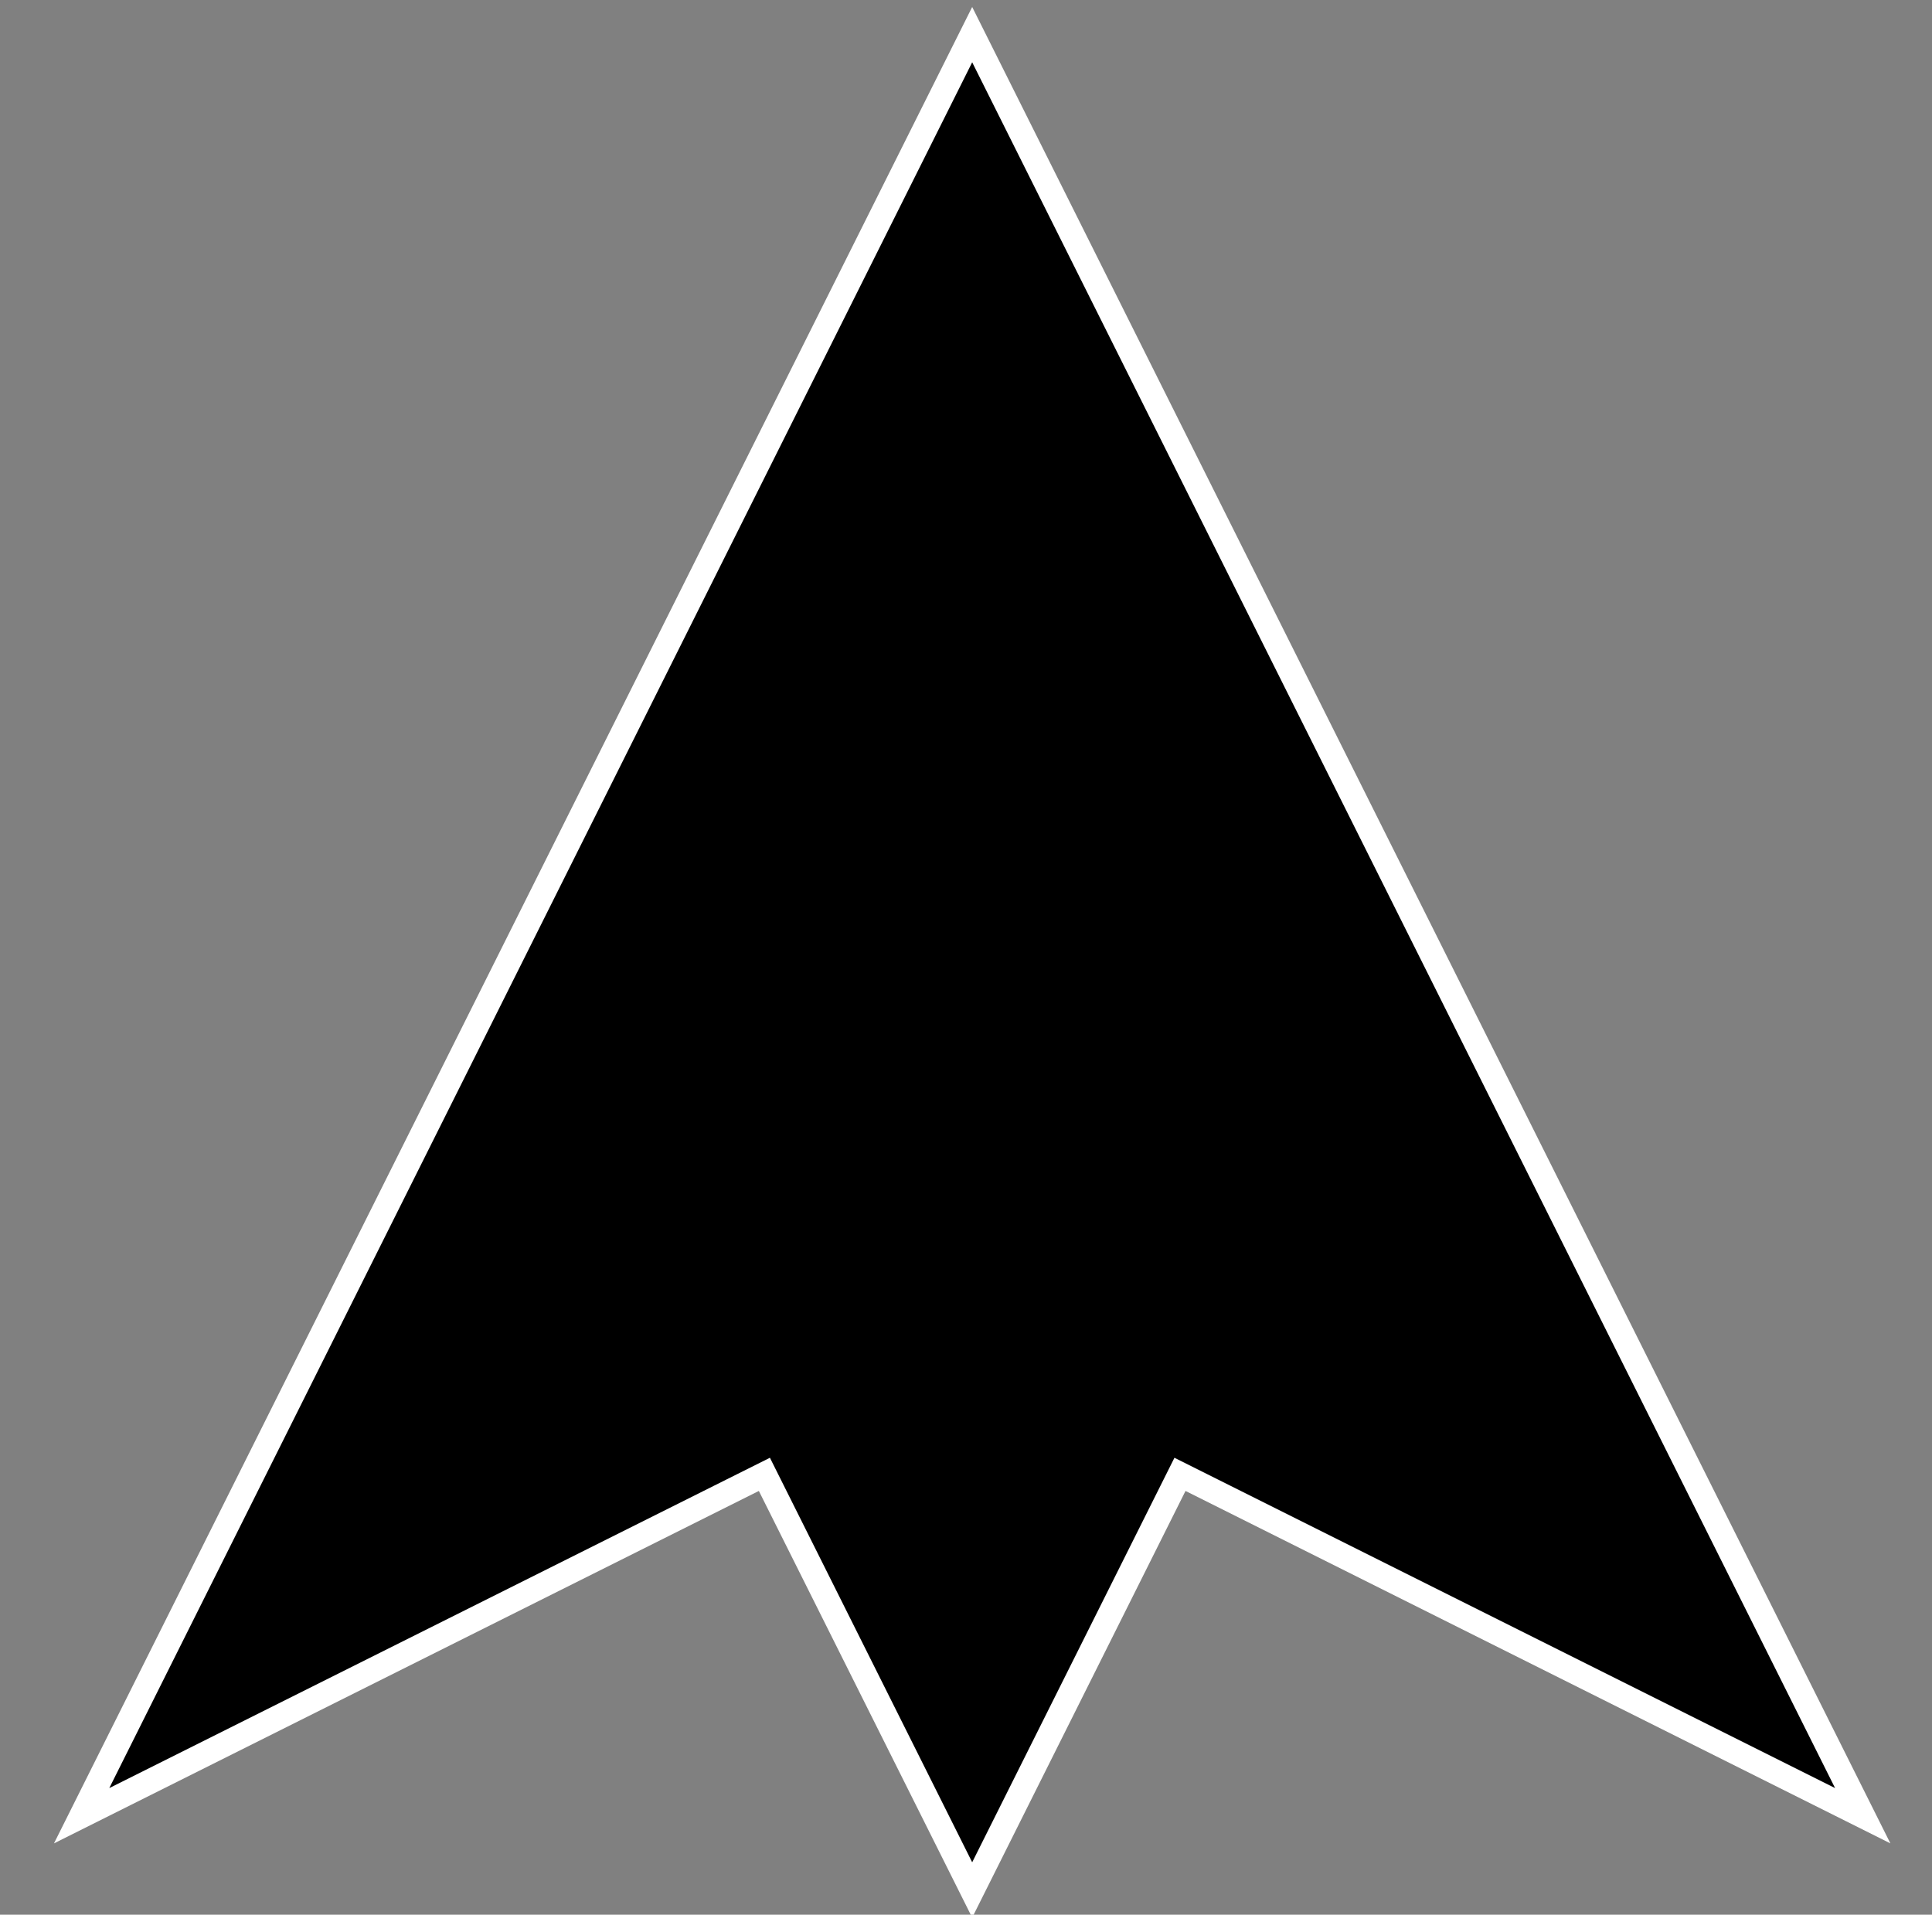 <?xml version="1.0" encoding="utf-8"?>
<!-- Generator: Adobe Illustrator 19.1.0, SVG Export Plug-In . SVG Version: 6.00 Build 0)  -->
<svg version="1.1" id="Layer_1" xmlns="http://www.w3.org/2000/svg" xmlns:xlink="http://www.w3.org/1999/xlink" x="0px" y="0px"
	 viewBox="0 0 78.1 77.4" style="enable-background:new 0 0 78.1 77.4;" xml:space="preserve">
<rect x="0" y="0" width="78.1" height="77.4" fill="#808080" stroke="none"/>
<style type="text/css">
	.st0{fill:#FFFFFF;}
	.st1{stroke:#FFFFFF;stroke-miterlimit:10;}
	.st2{fill:#FFFFFF;stroke:#000000;stroke-width:2;stroke-miterlimit:10;}
	.st3{stroke:#FFFFFF;stroke-width:3;stroke-miterlimit:10;}
	.st4{stroke:#FFFFFF;stroke-width:2;stroke-miterlimit:10;}
</style>
<polygon class="st1" points="47.7,59.6 75.3,73.4 39.3,1.4 3.3,73.4 30.9,59.6 39.3,76.4 "/>
</svg>
